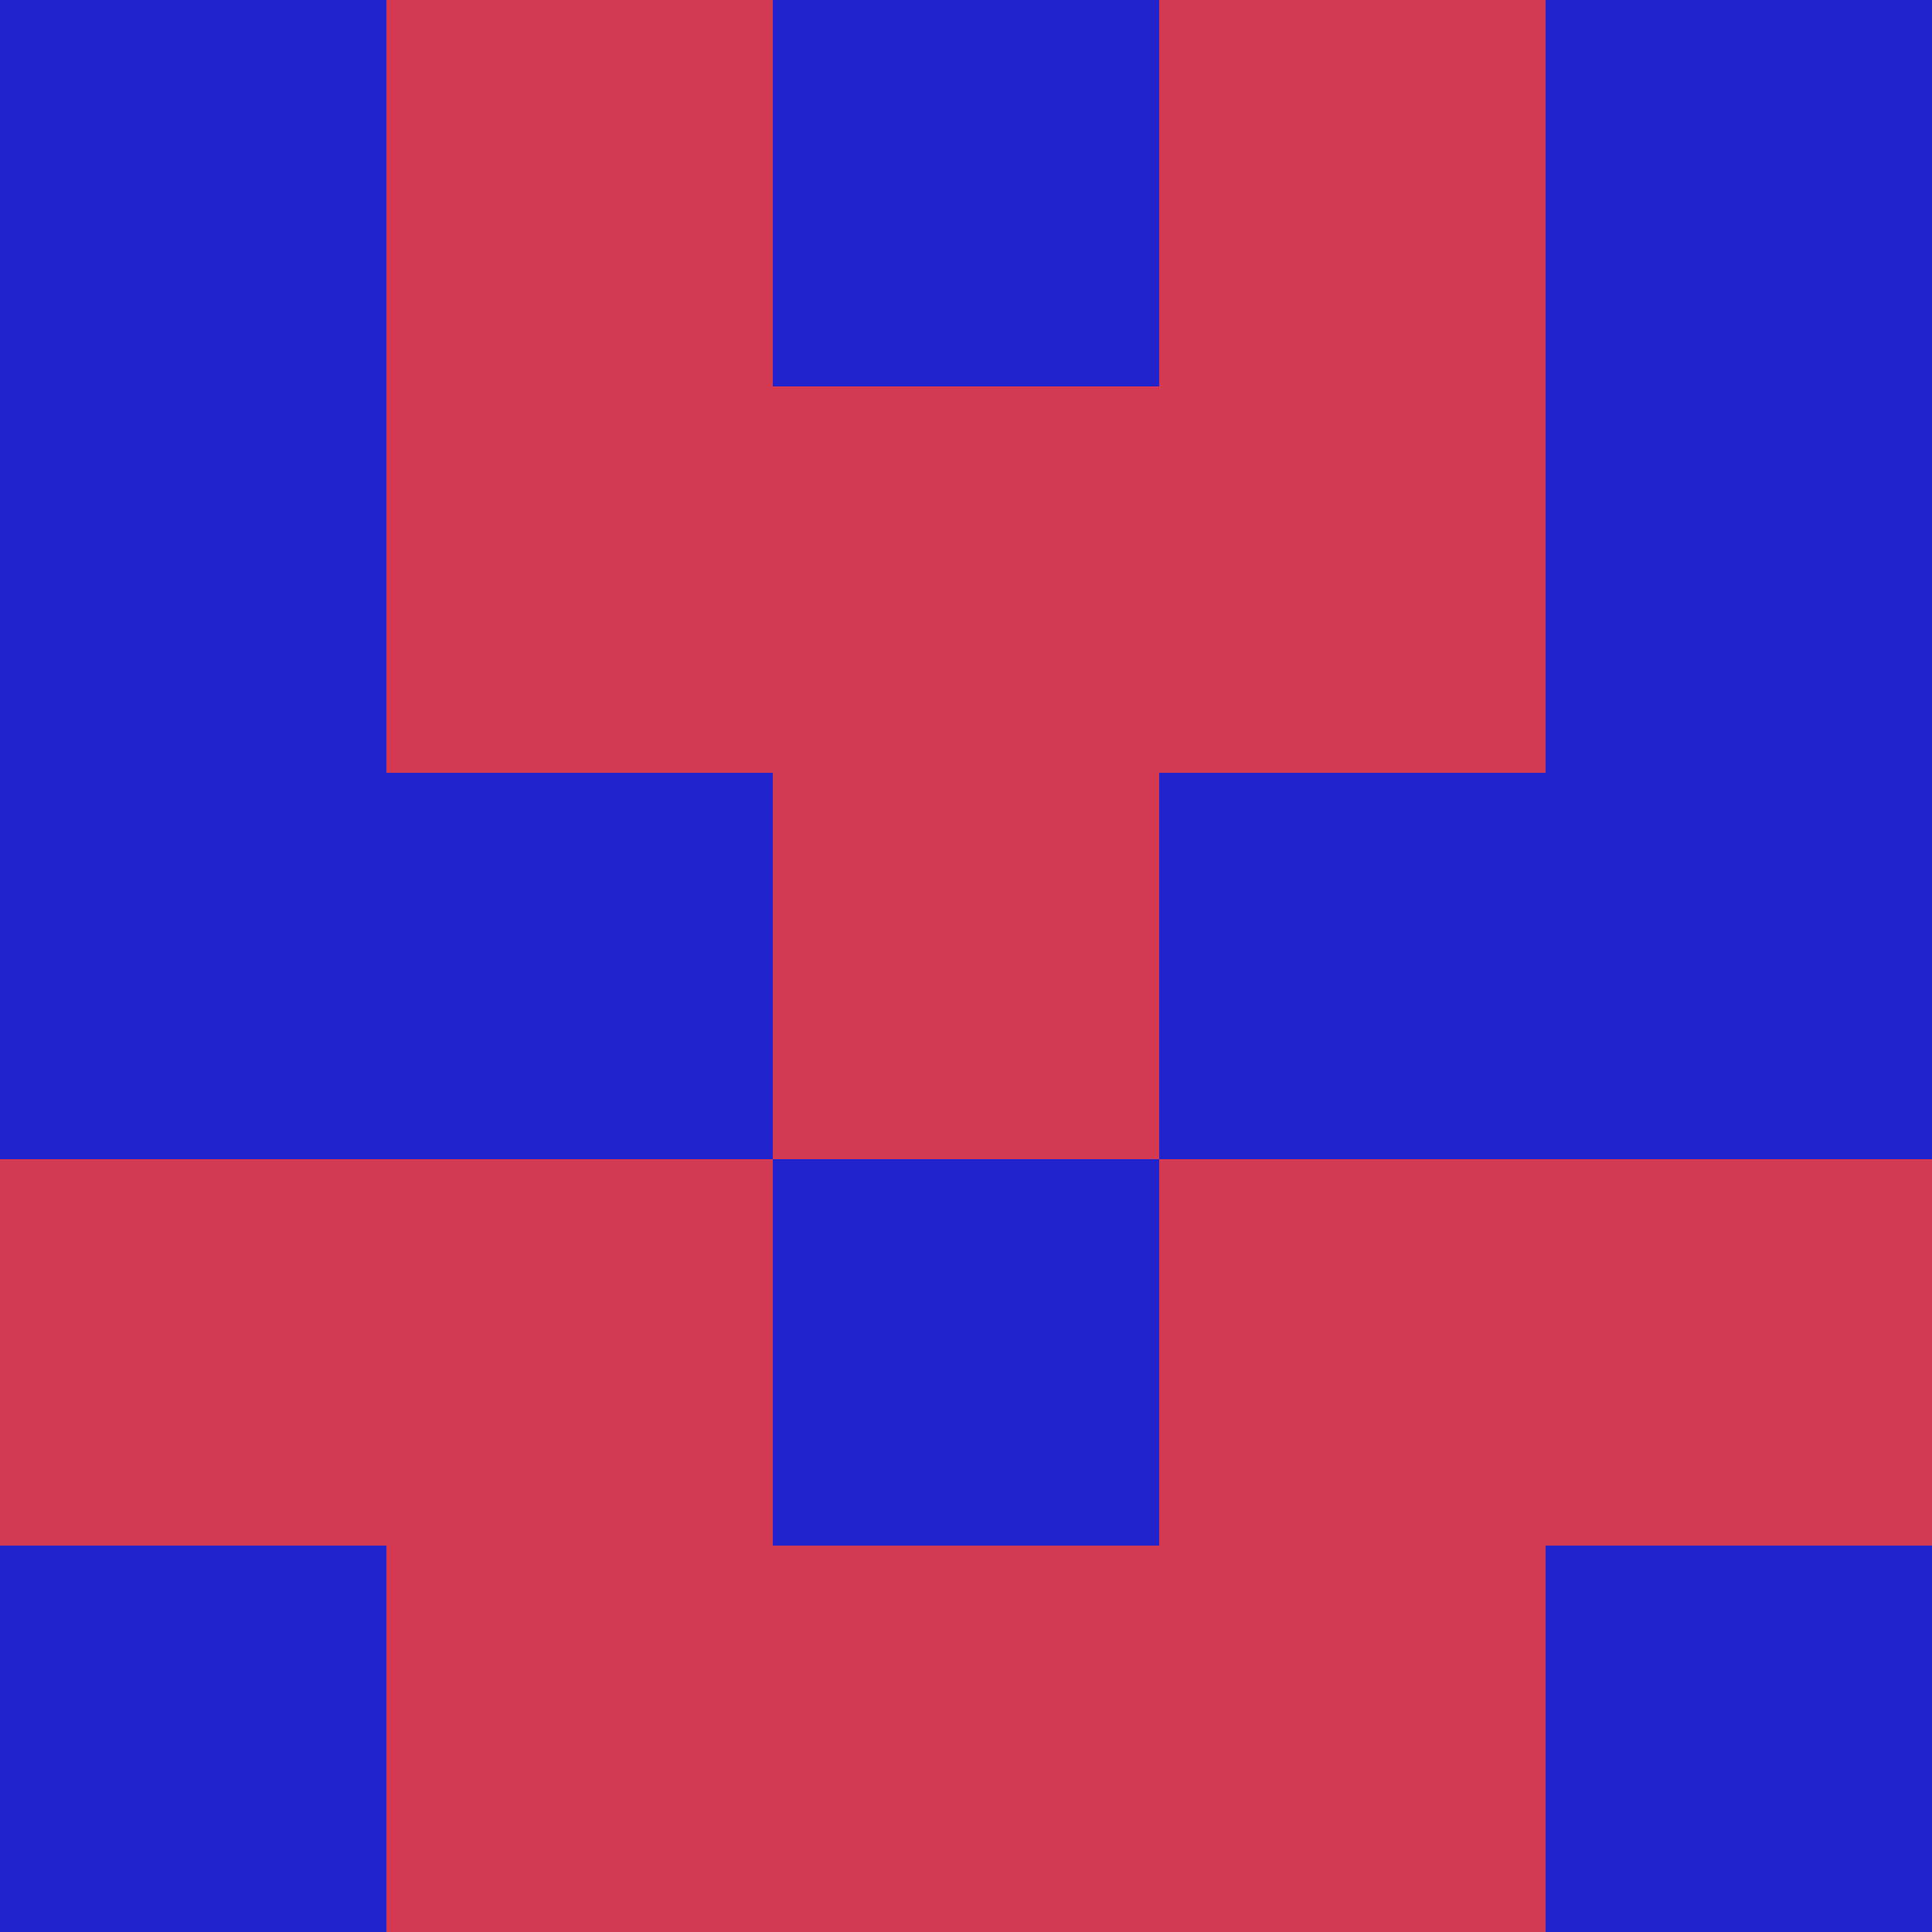 <?xml version="1.0" encoding="utf-8"?>
<!DOCTYPE svg PUBLIC "-//W3C//DTD SVG 20010904//EN"
        "http://www.w3.org/TR/2001/REC-SVG-20010904/DTD/svg10.dtd">

<svg width="400" height="400" viewBox="0 0 5 5"
    xmlns="http://www.w3.org/2000/svg"
    xmlns:xlink="http://www.w3.org/1999/xlink">
            <rect x="0" y="0" width="1" height="1" fill="#2223CB" />
        <rect x="0" y="1" width="1" height="1" fill="#2223CB" />
        <rect x="0" y="2" width="1" height="1" fill="#2223CB" />
        <rect x="0" y="3" width="1" height="1" fill="#D53A55" />
        <rect x="0" y="4" width="1" height="1" fill="#2223CB" />
                <rect x="1" y="0" width="1" height="1" fill="#D53A55" />
        <rect x="1" y="1" width="1" height="1" fill="#D53A55" />
        <rect x="1" y="2" width="1" height="1" fill="#2223CB" />
        <rect x="1" y="3" width="1" height="1" fill="#D53A55" />
        <rect x="1" y="4" width="1" height="1" fill="#D53A55" />
                <rect x="2" y="0" width="1" height="1" fill="#2223CB" />
        <rect x="2" y="1" width="1" height="1" fill="#D53A55" />
        <rect x="2" y="2" width="1" height="1" fill="#D53A55" />
        <rect x="2" y="3" width="1" height="1" fill="#2223CB" />
        <rect x="2" y="4" width="1" height="1" fill="#D53A55" />
                <rect x="3" y="0" width="1" height="1" fill="#D53A55" />
        <rect x="3" y="1" width="1" height="1" fill="#D53A55" />
        <rect x="3" y="2" width="1" height="1" fill="#2223CB" />
        <rect x="3" y="3" width="1" height="1" fill="#D53A55" />
        <rect x="3" y="4" width="1" height="1" fill="#D53A55" />
                <rect x="4" y="0" width="1" height="1" fill="#2223CB" />
        <rect x="4" y="1" width="1" height="1" fill="#2223CB" />
        <rect x="4" y="2" width="1" height="1" fill="#2223CB" />
        <rect x="4" y="3" width="1" height="1" fill="#D53A55" />
        <rect x="4" y="4" width="1" height="1" fill="#2223CB" />
        
</svg>


